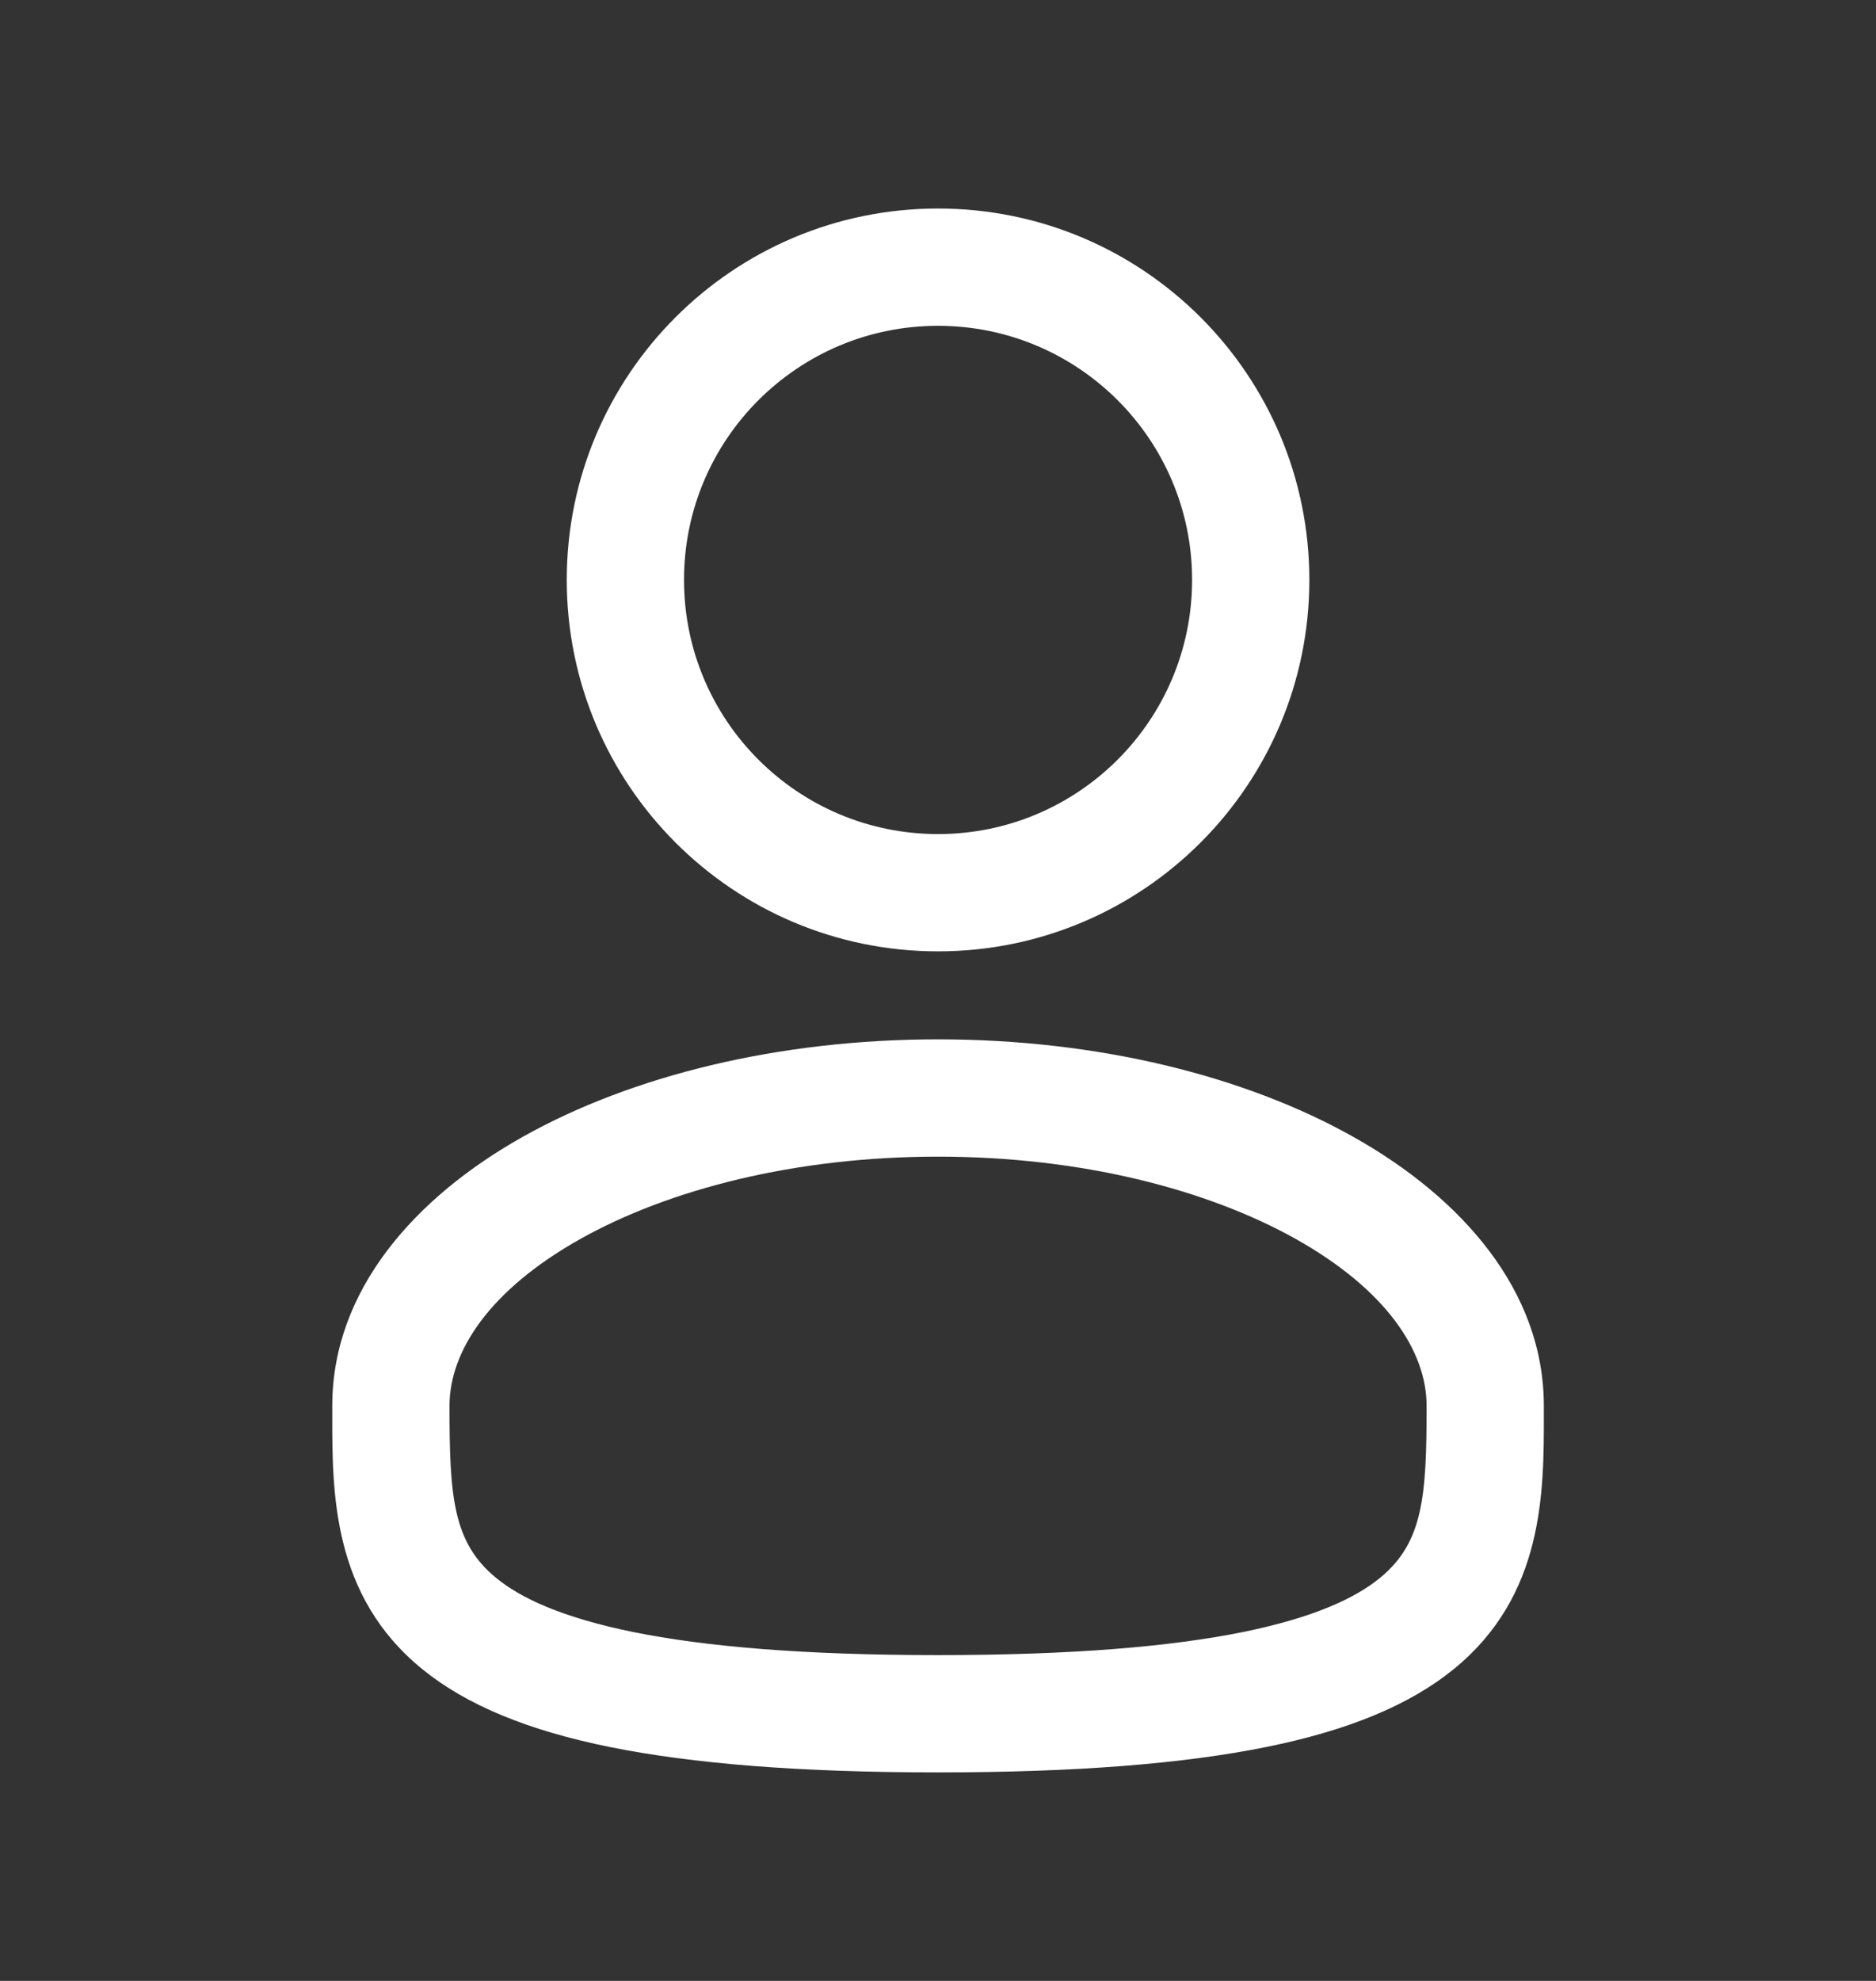<svg width="18" height="19" viewBox="0 0 18 19" fill="none" xmlns="http://www.w3.org/2000/svg">
<rect x="0" y="0" width="18" height="19" fill="#333333" stroke="none"/>
<path fill-rule="evenodd" clip-rule="evenodd" d="M9 3.125C7.654 3.125 6.563 4.216 6.563 5.562C6.563 6.909 7.654 8 9 8C10.346 8 11.438 6.909 11.438 5.562C11.438 4.216 10.346 3.125 9 3.125ZM5.438 5.562C5.438 3.595 7.033 2 9 2C10.968 2 12.563 3.595 12.563 5.562C12.563 7.53 10.968 9.125 9 9.125C7.033 9.125 5.438 7.53 5.438 5.562ZM5.564 11.886C4.695 12.375 4.313 12.962 4.313 13.484C4.313 14.349 4.343 14.795 4.762 15.136C4.993 15.325 5.387 15.514 6.077 15.654C6.764 15.793 7.707 15.875 9 15.875C10.293 15.875 11.236 15.793 11.924 15.654C12.613 15.514 13.008 15.325 13.239 15.136C13.657 14.795 13.688 14.349 13.688 13.484C13.688 12.962 13.306 12.375 12.437 11.886C11.585 11.408 10.372 11.094 9 11.094C7.629 11.094 6.415 11.408 5.564 11.886ZM5.012 10.906C6.061 10.316 7.472 9.969 9 9.969C10.528 9.969 11.939 10.316 12.988 10.906C14.02 11.486 14.813 12.375 14.813 13.484C14.813 13.508 14.813 13.533 14.813 13.557C14.814 14.315 14.815 15.304 13.949 16.009C13.524 16.355 12.934 16.598 12.147 16.757C11.358 16.916 10.332 17 9 17C7.668 17 6.643 16.916 5.853 16.757C5.067 16.598 4.476 16.355 4.051 16.009C3.185 15.304 3.187 14.315 3.188 13.557C3.188 13.533 3.188 13.508 3.188 13.484C3.188 12.375 3.981 11.486 5.012 10.906Z" fill="white"/>
</svg>
